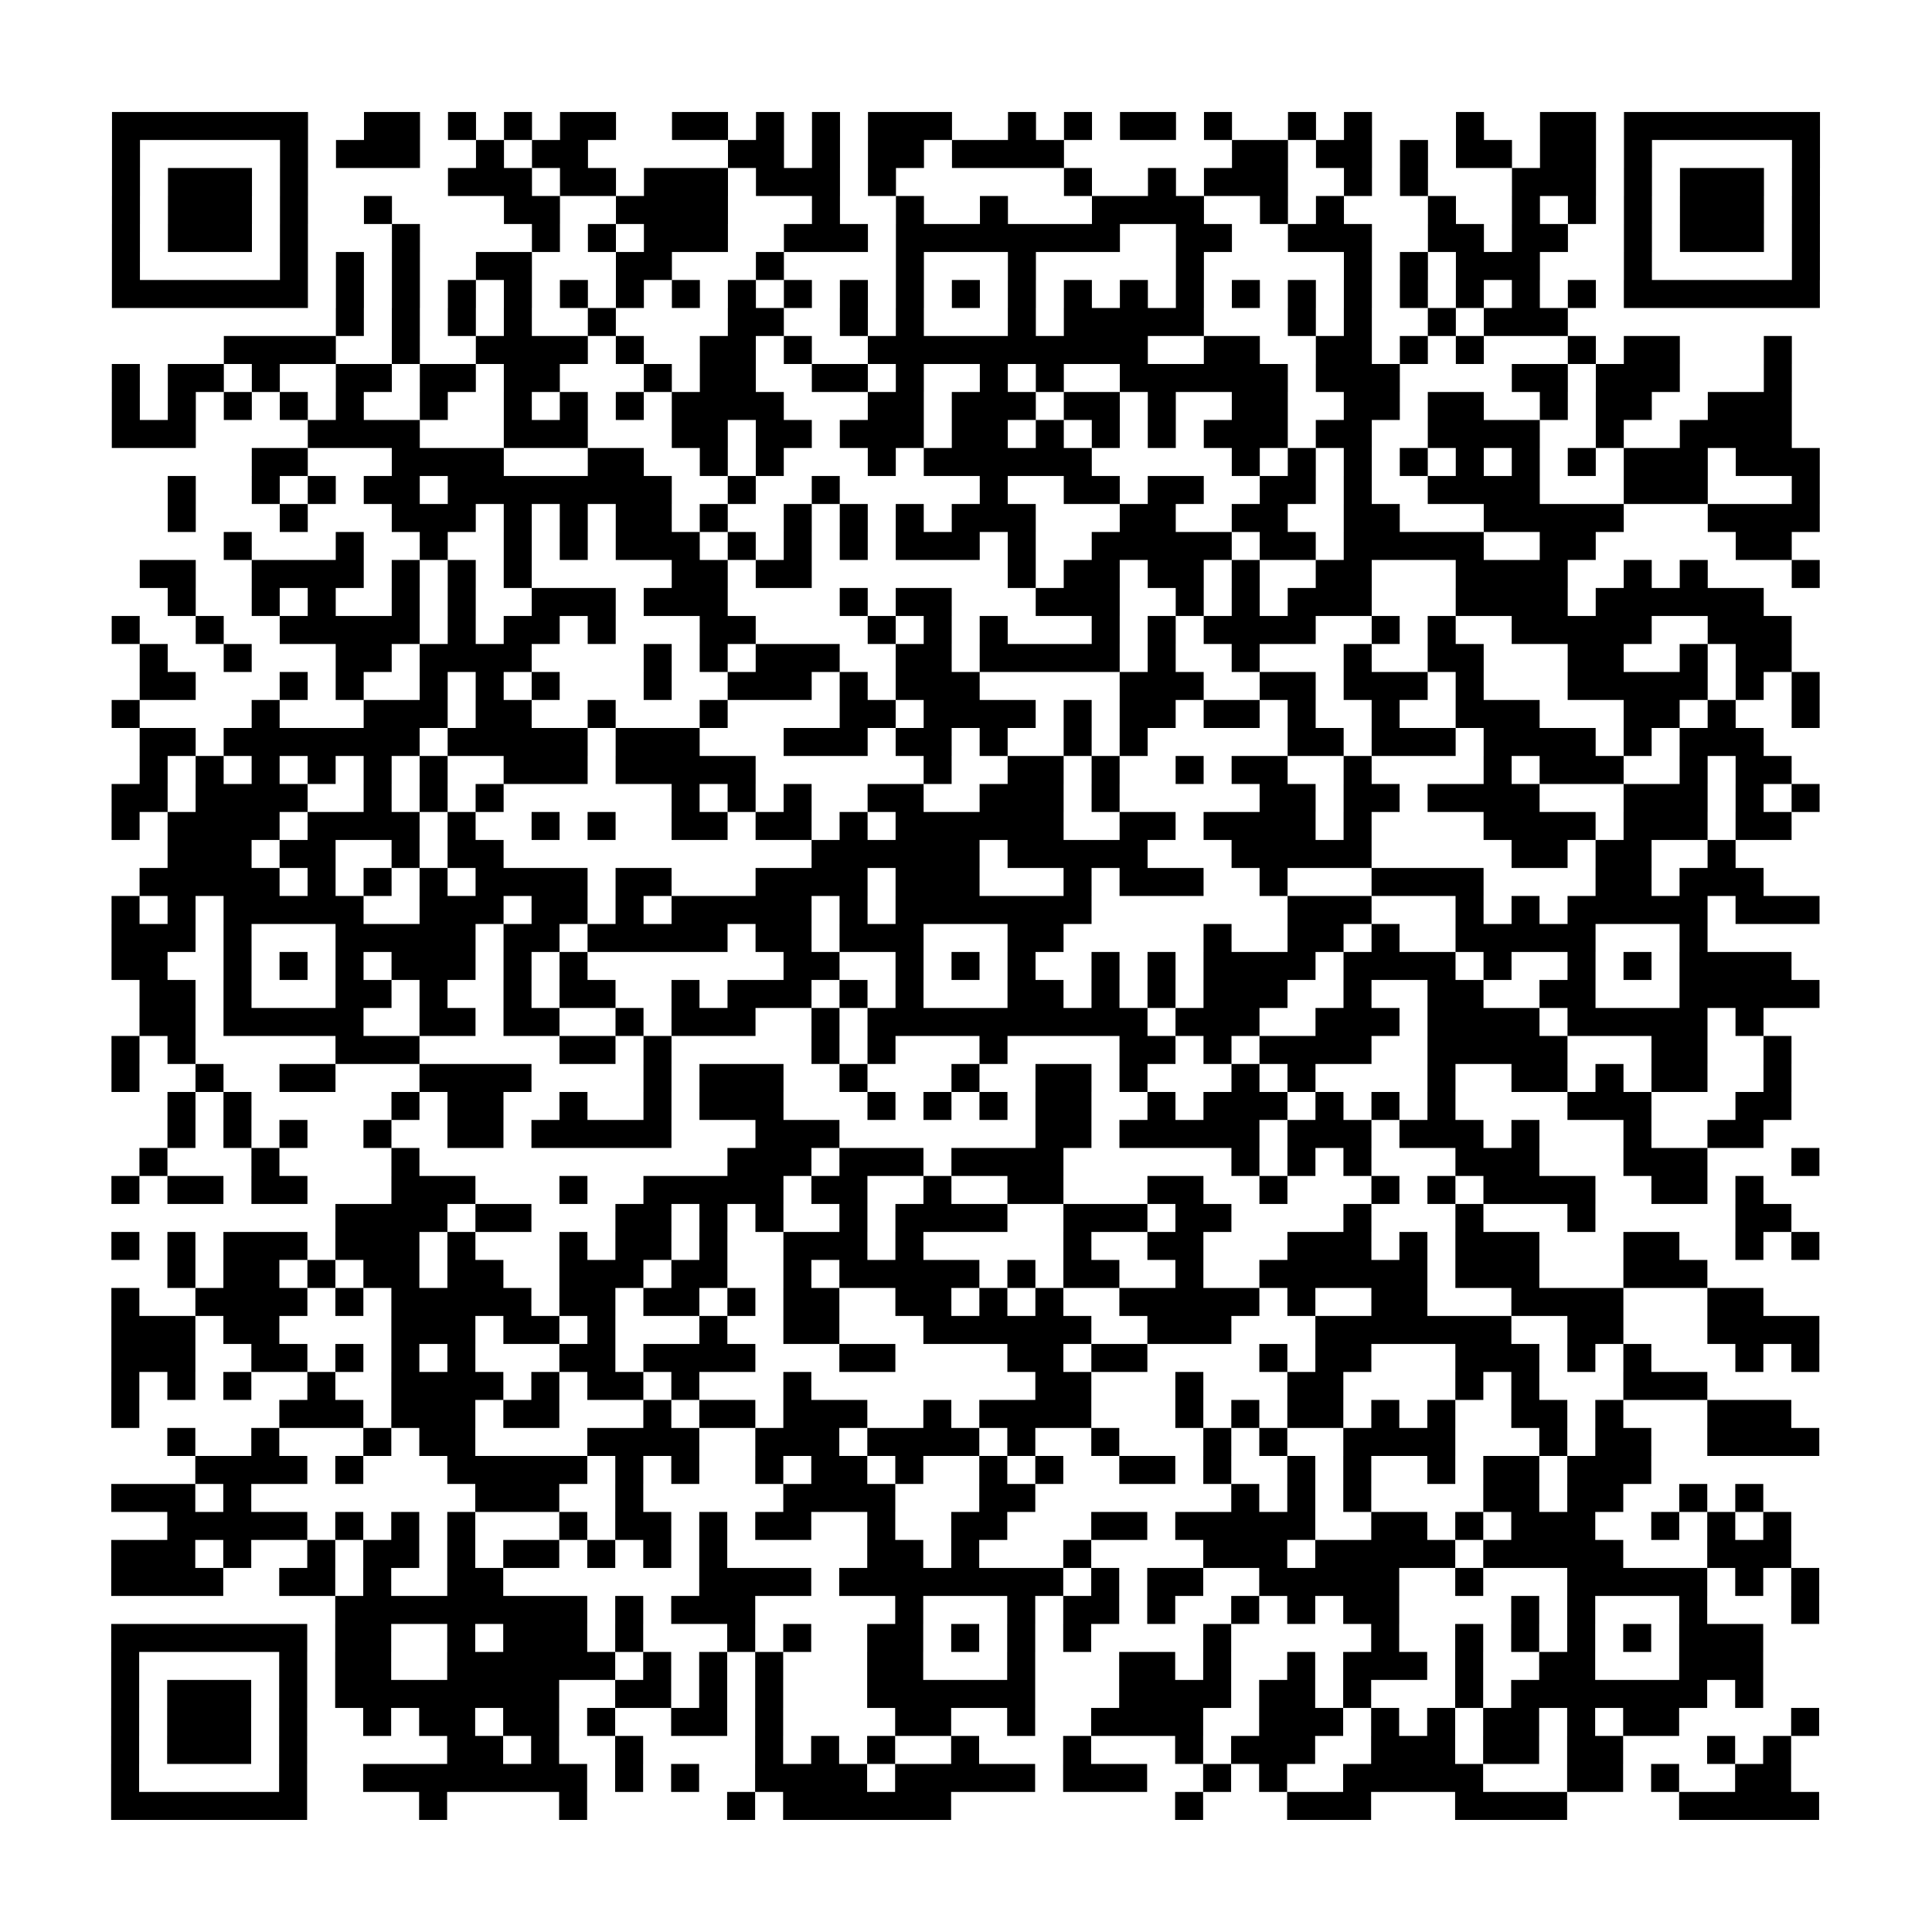 <?xml version="1.0" encoding="UTF-8"?>
<svg xmlns="http://www.w3.org/2000/svg" height="69" width="69" class="pyqrcode"><path stroke="#000" class="pyqrline" d="M4 4.5h7m2 0h2m1 0h1m1 0h1m1 0h2m2 0h2m1 0h1m1 0h1m1 0h3m2 0h1m1 0h1m1 0h2m1 0h1m2 0h1m1 0h1m3 0h1m2 0h2m1 0h7m-61 1h1m5 0h1m1 0h3m2 0h1m1 0h2m5 0h2m1 0h1m1 0h2m1 0h4m6 0h2m1 0h2m1 0h1m1 0h2m1 0h2m1 0h1m5 0h1m-61 1h1m1 0h3m1 0h1m5 0h3m1 0h2m1 0h3m1 0h3m1 0h1m6 0h1m2 0h1m1 0h3m2 0h1m1 0h1m3 0h3m1 0h1m1 0h3m1 0h1m-61 1h1m1 0h3m1 0h1m2 0h1m4 0h2m2 0h4m3 0h1m2 0h1m2 0h1m3 0h4m2 0h1m1 0h1m3 0h1m2 0h1m1 0h1m1 0h1m1 0h3m1 0h1m-61 1h1m1 0h3m1 0h1m3 0h1m4 0h1m1 0h1m1 0h3m2 0h3m1 0h8m2 0h2m2 0h3m2 0h2m1 0h2m2 0h1m1 0h3m1 0h1m-61 1h1m5 0h1m1 0h1m1 0h1m2 0h2m3 0h2m3 0h1m4 0h1m3 0h1m5 0h1m5 0h1m1 0h1m1 0h3m3 0h1m5 0h1m-61 1h7m1 0h1m1 0h1m1 0h1m1 0h1m1 0h1m1 0h1m1 0h1m1 0h1m1 0h1m1 0h1m1 0h1m1 0h1m1 0h1m1 0h1m1 0h1m1 0h1m1 0h1m1 0h1m1 0h1m1 0h1m1 0h1m1 0h1m1 0h1m1 0h7m-53 1h1m1 0h1m1 0h1m1 0h1m2 0h1m4 0h2m2 0h1m1 0h1m3 0h1m1 0h5m3 0h1m1 0h1m2 0h1m1 0h3m-48 1h4m2 0h1m2 0h4m1 0h1m2 0h2m1 0h1m2 0h10m2 0h2m2 0h2m1 0h1m1 0h1m3 0h1m1 0h2m3 0h1m-60 1h1m1 0h2m1 0h1m2 0h2m1 0h2m1 0h2m3 0h1m1 0h2m2 0h2m1 0h1m2 0h1m1 0h1m2 0h6m1 0h3m4 0h2m1 0h3m3 0h1m-60 1h1m1 0h1m1 0h1m1 0h1m1 0h1m2 0h1m2 0h1m1 0h1m1 0h1m1 0h4m3 0h2m1 0h3m1 0h2m1 0h1m2 0h2m2 0h2m1 0h2m2 0h1m1 0h2m2 0h3m-60 1h3m4 0h4m3 0h3m3 0h2m1 0h2m1 0h3m1 0h2m1 0h1m1 0h1m1 0h1m1 0h3m1 0h2m2 0h4m2 0h1m2 0h4m-55 1h2m3 0h4m3 0h2m2 0h1m1 0h1m3 0h1m1 0h6m5 0h1m1 0h1m1 0h1m1 0h1m1 0h1m1 0h1m1 0h1m1 0h3m1 0h3m-59 1h1m2 0h1m1 0h1m1 0h2m1 0h8m2 0h1m2 0h1m5 0h1m2 0h2m1 0h2m2 0h2m1 0h1m2 0h4m3 0h3m3 0h1m-59 1h1m3 0h1m3 0h3m1 0h1m1 0h1m1 0h2m1 0h1m2 0h1m1 0h1m1 0h1m1 0h3m3 0h2m2 0h2m2 0h2m3 0h5m3 0h4m-57 1h1m3 0h1m2 0h1m2 0h1m1 0h1m1 0h3m1 0h1m1 0h1m1 0h1m1 0h3m1 0h1m2 0h5m1 0h2m1 0h5m2 0h2m5 0h2m-59 1h2m2 0h4m1 0h1m1 0h1m1 0h1m5 0h2m1 0h2m7 0h1m1 0h2m1 0h2m1 0h1m2 0h2m3 0h4m2 0h1m1 0h1m3 0h1m-59 1h1m2 0h1m1 0h1m2 0h1m1 0h1m2 0h3m1 0h3m4 0h1m1 0h2m3 0h3m2 0h1m1 0h1m1 0h3m3 0h4m1 0h6m-59 1h1m2 0h1m2 0h5m1 0h1m1 0h2m1 0h1m3 0h2m4 0h1m1 0h1m1 0h1m3 0h1m1 0h1m1 0h4m2 0h1m1 0h1m2 0h5m2 0h3m-59 1h1m2 0h1m3 0h2m1 0h4m4 0h1m1 0h1m1 0h3m2 0h2m1 0h5m1 0h1m2 0h1m3 0h1m2 0h2m3 0h2m2 0h1m1 0h2m-59 1h2m3 0h1m1 0h1m2 0h1m1 0h1m1 0h1m3 0h1m2 0h3m1 0h1m1 0h3m5 0h3m2 0h2m1 0h3m1 0h1m3 0h5m1 0h1m1 0h1m-61 1h1m4 0h1m3 0h3m1 0h2m2 0h1m3 0h1m4 0h2m1 0h4m1 0h1m1 0h2m1 0h2m1 0h1m2 0h1m2 0h3m3 0h2m1 0h1m2 0h1m-60 1h2m1 0h7m1 0h5m1 0h3m3 0h3m1 0h2m1 0h1m2 0h1m1 0h1m5 0h2m1 0h3m1 0h4m1 0h1m1 0h3m-58 1h1m1 0h1m1 0h1m1 0h1m1 0h1m1 0h1m2 0h3m1 0h5m6 0h1m2 0h2m1 0h1m2 0h1m1 0h2m2 0h1m4 0h1m1 0h3m2 0h1m1 0h2m-60 1h2m1 0h4m2 0h1m1 0h1m1 0h1m6 0h1m1 0h1m1 0h1m2 0h2m2 0h3m1 0h1m5 0h2m1 0h2m1 0h4m3 0h3m1 0h1m1 0h1m-61 1h1m1 0h4m1 0h4m1 0h1m2 0h1m1 0h1m2 0h2m1 0h2m1 0h1m1 0h6m2 0h2m1 0h4m1 0h1m4 0h4m1 0h3m1 0h2m-58 1h3m1 0h2m2 0h1m1 0h2m11 0h6m1 0h5m3 0h5m5 0h2m1 0h2m2 0h1m-57 1h5m1 0h1m1 0h1m1 0h1m1 0h4m1 0h2m3 0h4m1 0h3m3 0h1m1 0h3m2 0h1m3 0h4m4 0h2m1 0h3m-59 1h1m1 0h1m1 0h5m2 0h3m1 0h2m1 0h1m1 0h5m1 0h1m1 0h7m7 0h3m3 0h1m1 0h1m1 0h5m1 0h3m-61 1h3m1 0h1m3 0h5m1 0h2m1 0h5m1 0h2m1 0h3m3 0h2m5 0h1m2 0h2m1 0h1m2 0h5m3 0h1m-57 1h2m2 0h1m1 0h1m1 0h1m1 0h3m1 0h1m1 0h1m7 0h2m2 0h1m1 0h1m1 0h1m2 0h1m1 0h1m1 0h4m1 0h4m1 0h1m2 0h1m1 0h1m1 0h4m-59 1h2m1 0h1m3 0h2m1 0h1m2 0h1m1 0h2m2 0h1m1 0h3m1 0h1m1 0h1m3 0h2m1 0h1m1 0h1m1 0h3m2 0h1m2 0h2m2 0h2m3 0h5m-60 1h2m1 0h5m2 0h2m1 0h2m2 0h1m1 0h3m2 0h1m1 0h10m1 0h3m2 0h3m1 0h4m1 0h5m1 0h1m-59 1h1m1 0h1m5 0h3m5 0h2m1 0h1m5 0h1m1 0h1m3 0h1m4 0h2m1 0h1m1 0h4m2 0h5m3 0h2m2 0h1m-60 1h1m2 0h1m2 0h2m3 0h4m4 0h1m1 0h3m2 0h1m3 0h1m2 0h2m1 0h1m3 0h1m1 0h1m4 0h1m2 0h2m1 0h1m1 0h2m2 0h1m-58 1h1m1 0h1m5 0h1m1 0h2m2 0h1m2 0h1m1 0h3m3 0h1m1 0h1m1 0h1m1 0h2m2 0h1m1 0h3m1 0h1m1 0h1m1 0h1m4 0h3m3 0h2m-58 1h1m1 0h1m1 0h1m2 0h1m2 0h2m1 0h5m3 0h3m7 0h2m1 0h5m1 0h3m1 0h3m1 0h1m3 0h1m2 0h2m-58 1h1m3 0h1m4 0h1m11 0h3m1 0h3m1 0h4m6 0h1m1 0h1m1 0h1m3 0h3m3 0h3m3 0h1m-61 1h1m1 0h2m1 0h2m3 0h3m3 0h1m2 0h5m1 0h2m2 0h1m2 0h2m3 0h2m2 0h1m3 0h1m1 0h1m1 0h4m2 0h2m1 0h1m-51 1h4m1 0h2m3 0h2m1 0h1m1 0h1m2 0h1m1 0h4m2 0h3m1 0h2m4 0h1m3 0h1m3 0h1m5 0h2m-60 1h1m1 0h1m1 0h3m1 0h3m1 0h1m3 0h1m1 0h2m1 0h1m2 0h3m1 0h1m5 0h1m2 0h2m3 0h3m1 0h1m1 0h3m3 0h2m2 0h1m1 0h1m-59 1h1m1 0h2m1 0h1m1 0h2m1 0h2m2 0h3m1 0h2m2 0h1m1 0h5m1 0h1m1 0h2m2 0h1m2 0h6m1 0h3m3 0h3m-57 1h1m2 0h4m1 0h1m1 0h5m1 0h2m1 0h2m1 0h1m1 0h2m2 0h2m1 0h1m1 0h1m2 0h5m1 0h1m2 0h2m3 0h4m3 0h2m-59 1h3m1 0h2m4 0h3m1 0h2m1 0h1m3 0h1m2 0h2m3 0h6m2 0h3m3 0h7m2 0h2m3 0h4m-61 1h3m2 0h2m1 0h1m1 0h1m1 0h1m3 0h2m1 0h4m3 0h2m4 0h2m1 0h2m4 0h1m1 0h2m3 0h3m1 0h1m1 0h1m3 0h1m1 0h1m-61 1h1m1 0h1m1 0h1m2 0h1m2 0h4m1 0h1m1 0h2m1 0h1m3 0h1m8 0h2m3 0h1m3 0h2m4 0h1m1 0h1m3 0h3m-57 1h1m5 0h3m1 0h3m1 0h2m3 0h1m1 0h2m1 0h3m2 0h1m1 0h4m3 0h1m1 0h1m1 0h2m1 0h1m1 0h1m2 0h2m1 0h1m3 0h3m-58 1h1m2 0h1m3 0h1m1 0h2m4 0h4m2 0h3m1 0h4m1 0h1m2 0h1m3 0h1m1 0h1m2 0h4m3 0h1m1 0h2m2 0h4m-58 1h4m1 0h1m3 0h5m1 0h1m1 0h1m2 0h1m1 0h2m1 0h1m2 0h1m1 0h1m2 0h2m1 0h1m2 0h1m1 0h1m2 0h1m1 0h2m1 0h3m-55 1h3m1 0h1m8 0h3m2 0h1m5 0h4m3 0h2m7 0h1m1 0h1m1 0h1m4 0h2m1 0h2m2 0h1m1 0h1m-57 1h5m1 0h1m1 0h1m1 0h1m3 0h1m1 0h2m1 0h1m1 0h2m2 0h1m2 0h2m3 0h2m1 0h5m2 0h2m1 0h1m1 0h3m2 0h1m1 0h1m1 0h1m-60 1h3m1 0h1m2 0h1m1 0h2m1 0h1m1 0h2m1 0h1m1 0h1m1 0h1m5 0h2m1 0h1m3 0h1m4 0h3m1 0h5m1 0h5m3 0h3m-60 1h4m2 0h2m1 0h1m2 0h2m7 0h4m1 0h8m1 0h1m1 0h2m2 0h5m2 0h1m3 0h5m1 0h1m1 0h1m-53 1h9m1 0h1m1 0h3m5 0h1m3 0h1m1 0h2m1 0h1m2 0h1m1 0h1m1 0h2m4 0h1m1 0h1m3 0h1m3 0h1m-61 1h7m1 0h2m2 0h1m1 0h3m1 0h1m3 0h1m1 0h1m2 0h2m1 0h1m1 0h1m1 0h1m4 0h1m5 0h1m2 0h1m1 0h1m1 0h1m1 0h1m1 0h3m-59 1h1m5 0h1m1 0h2m2 0h6m1 0h1m1 0h1m1 0h1m3 0h2m3 0h1m3 0h2m1 0h1m2 0h1m1 0h3m1 0h1m2 0h2m3 0h3m-59 1h1m1 0h3m1 0h1m1 0h8m2 0h2m1 0h1m1 0h1m3 0h6m3 0h4m1 0h2m1 0h1m3 0h1m1 0h7m1 0h1m-59 1h1m1 0h3m1 0h1m2 0h1m1 0h2m1 0h2m1 0h1m2 0h2m1 0h1m4 0h2m2 0h1m2 0h4m2 0h3m1 0h1m1 0h1m1 0h2m1 0h1m1 0h2m4 0h1m-61 1h1m1 0h3m1 0h1m5 0h2m1 0h1m2 0h1m4 0h1m1 0h1m1 0h1m2 0h1m3 0h1m3 0h1m1 0h3m2 0h3m1 0h2m1 0h2m3 0h1m1 0h1m-60 1h1m5 0h1m2 0h8m1 0h1m1 0h1m2 0h4m1 0h5m1 0h3m2 0h1m1 0h1m2 0h5m3 0h2m1 0h1m2 0h2m-60 1h7m4 0h1m4 0h1m5 0h1m1 0h6m8 0h1m3 0h3m3 0h4m4 0h5"/></svg>
